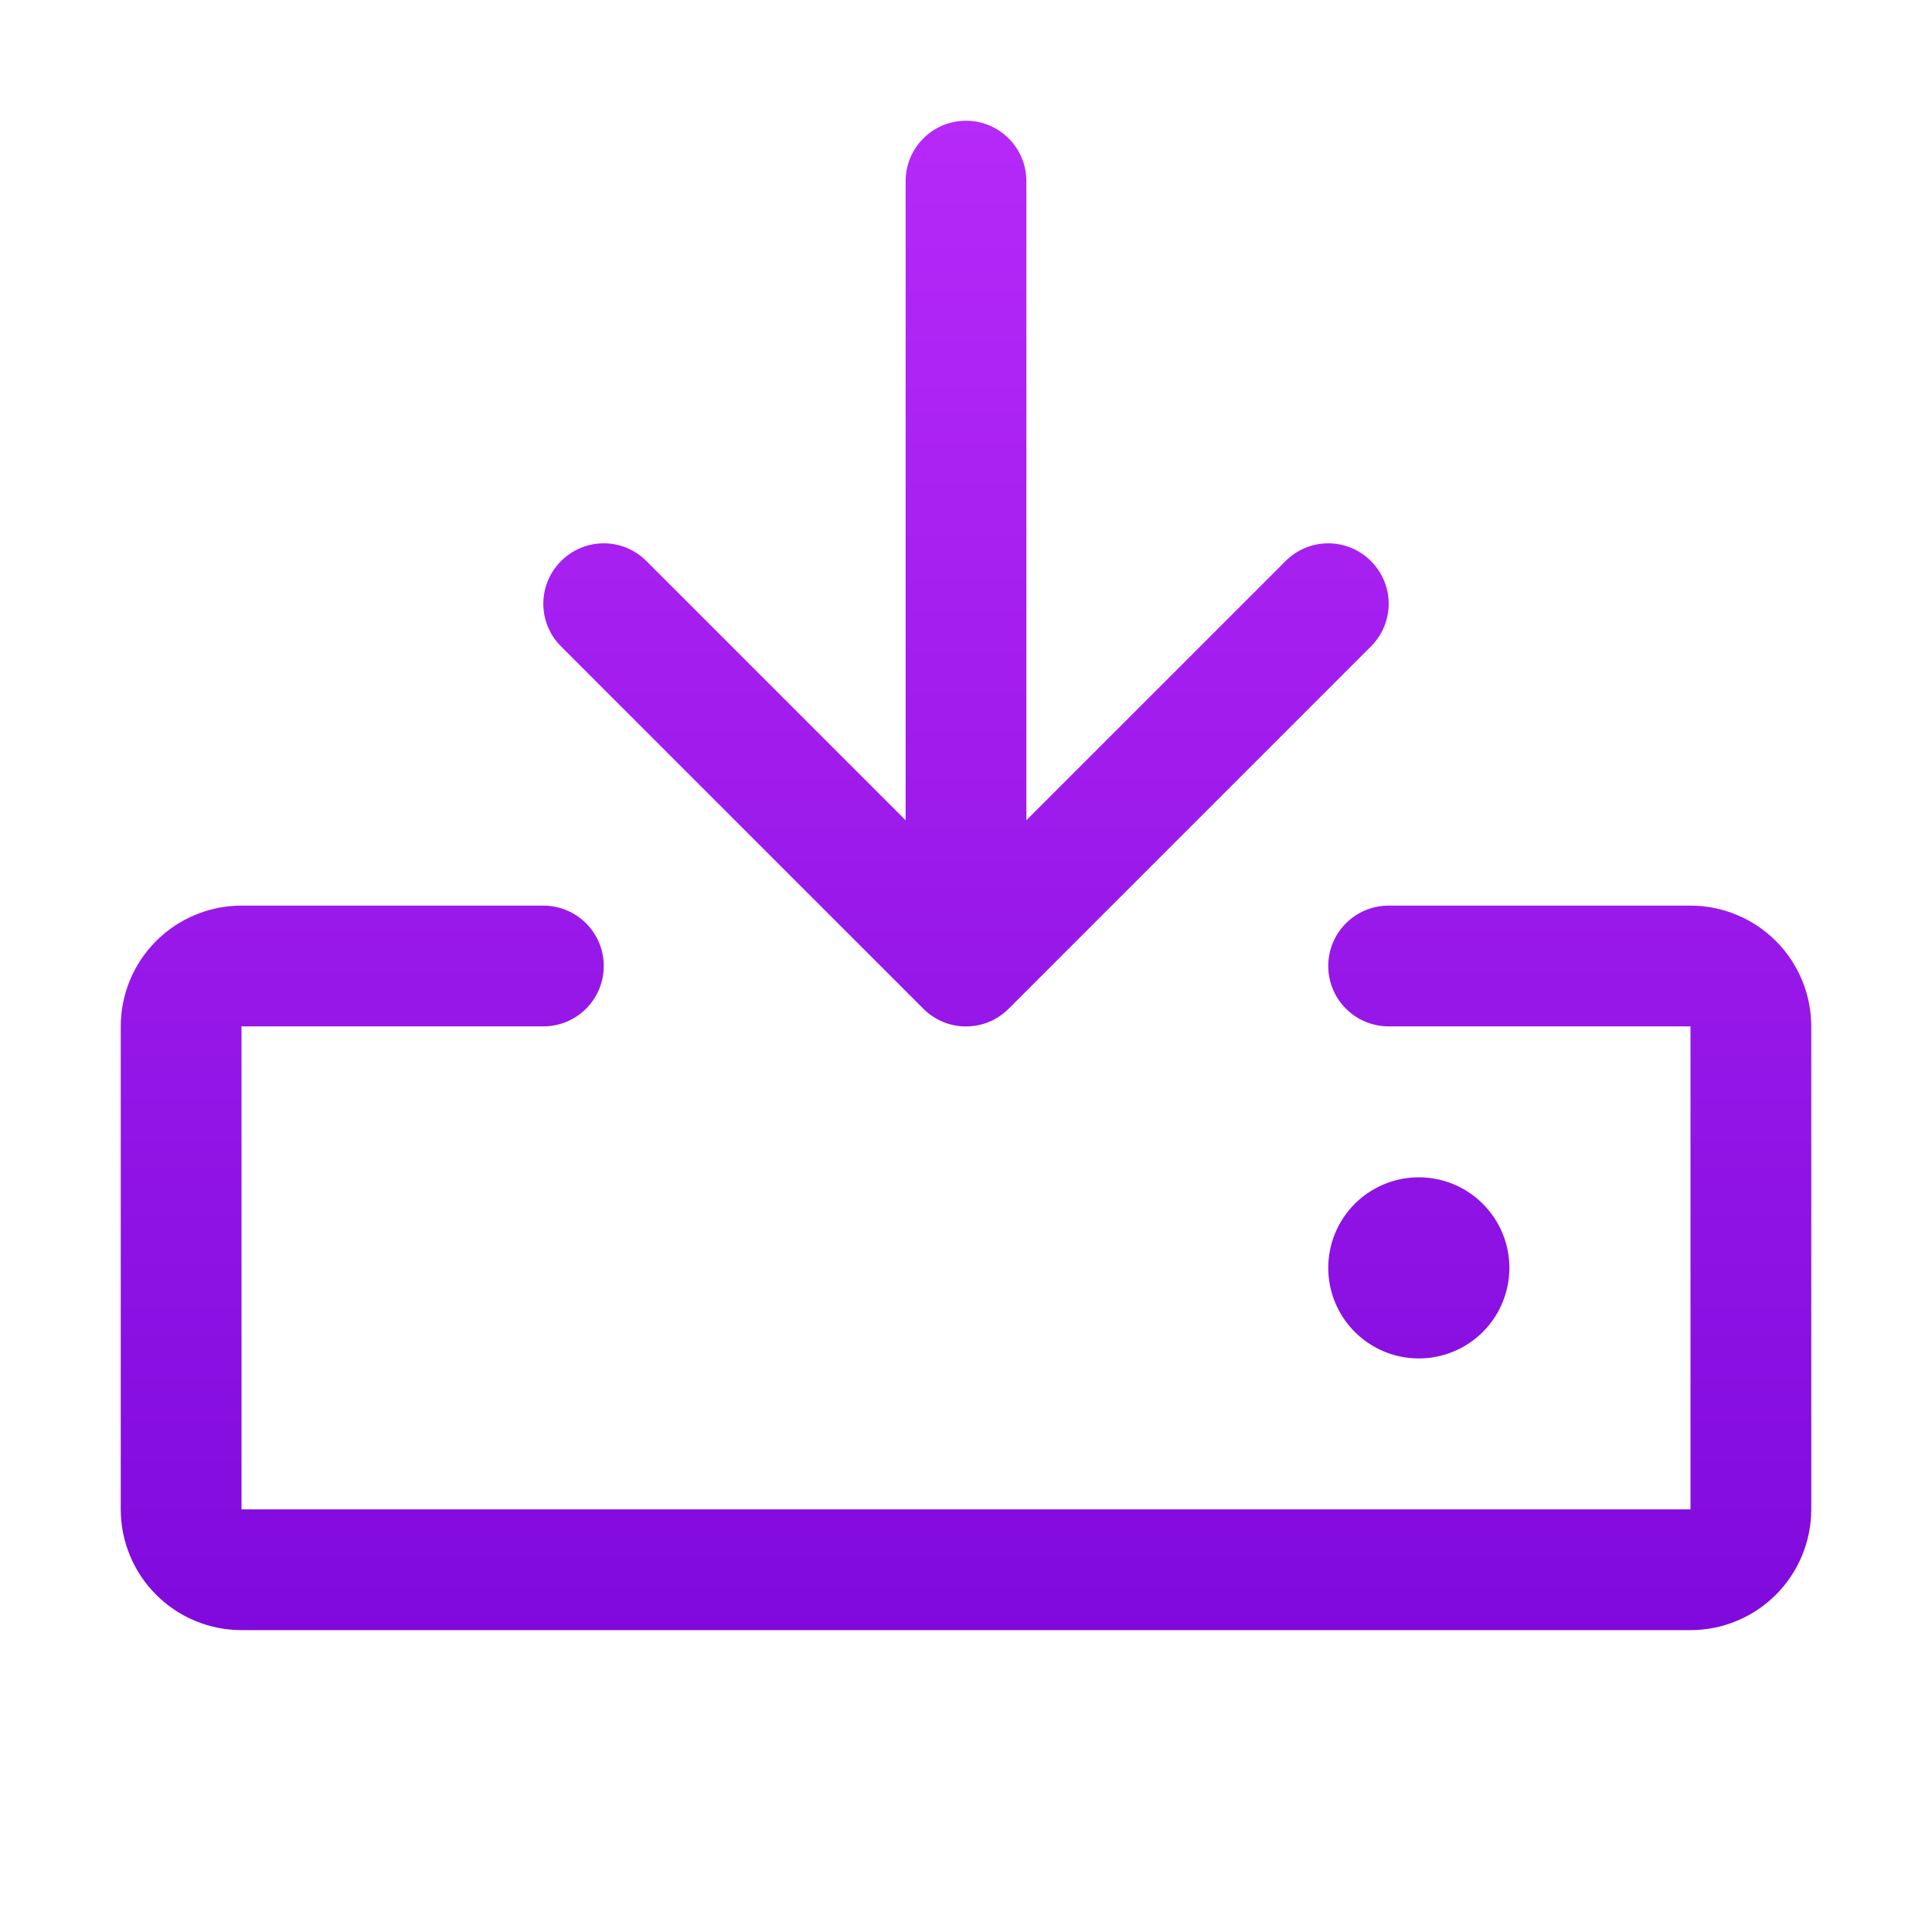<svg width="32" height="32" viewBox="0 0 32 32" fill="none" xmlns="http://www.w3.org/2000/svg">
<path d="M30 17V25C30 25.53 29.789 26.039 29.414 26.414C29.039 26.789 28.53 27 28 27H4C3.47 27 2.961 26.789 2.586 26.414C2.211 26.039 2 25.53 2 25V17C2 16.47 2.211 15.961 2.586 15.586C2.961 15.211 3.47 15 4 15H9C9.265 15 9.52 15.105 9.707 15.293C9.895 15.48 10 15.735 10 16C10 16.265 9.895 16.52 9.707 16.707C9.52 16.895 9.265 17 9 17H4V25H28V17H23C22.735 17 22.48 16.895 22.293 16.707C22.105 16.52 22 16.265 22 16C22 15.735 22.105 15.48 22.293 15.293C22.48 15.105 22.735 15 23 15H28C28.53 15 29.039 15.211 29.414 15.586C29.789 15.961 30 16.47 30 17ZM15.293 16.707C15.385 16.8 15.496 16.874 15.617 16.925C15.739 16.975 15.869 17.001 16 17.001C16.131 17.001 16.262 16.975 16.383 16.925C16.504 16.874 16.615 16.8 16.707 16.707L22.707 10.707C22.895 10.52 23.001 10.265 23.001 10C23.001 9.735 22.895 9.48 22.707 9.293C22.52 9.105 22.265 8.999 22 8.999C21.735 8.999 21.48 9.105 21.293 9.293L17 13.586V3C17 2.735 16.895 2.48 16.707 2.293C16.52 2.105 16.265 2 16 2C15.735 2 15.48 2.105 15.293 2.293C15.105 2.48 15 2.735 15 3V13.586L10.707 9.293C10.52 9.105 10.265 8.999 10 8.999C9.735 8.999 9.48 9.105 9.293 9.293C9.105 9.48 8.999 9.735 8.999 10C8.999 10.265 9.105 10.52 9.293 10.707L15.293 16.707ZM25 21C25 20.703 24.912 20.413 24.747 20.167C24.582 19.92 24.348 19.728 24.074 19.614C23.8 19.501 23.498 19.471 23.207 19.529C22.916 19.587 22.649 19.73 22.439 19.939C22.23 20.149 22.087 20.416 22.029 20.707C21.971 20.998 22.001 21.3 22.114 21.574C22.228 21.848 22.42 22.082 22.667 22.247C22.913 22.412 23.203 22.5 23.5 22.5C23.898 22.5 24.279 22.342 24.561 22.061C24.842 21.779 25 21.398 25 21Z" fill="url(#paint0_linear_1_180)"/>
<defs>
<linearGradient id="paint0_linear_1_180" x1="16" y1="2" x2="16" y2="27" gradientUnits="userSpaceOnUse">
<stop stop-color="#B629F8"/>
<stop offset="1" stop-color="#800ADD"/>
</linearGradient>
</defs>
</svg>
